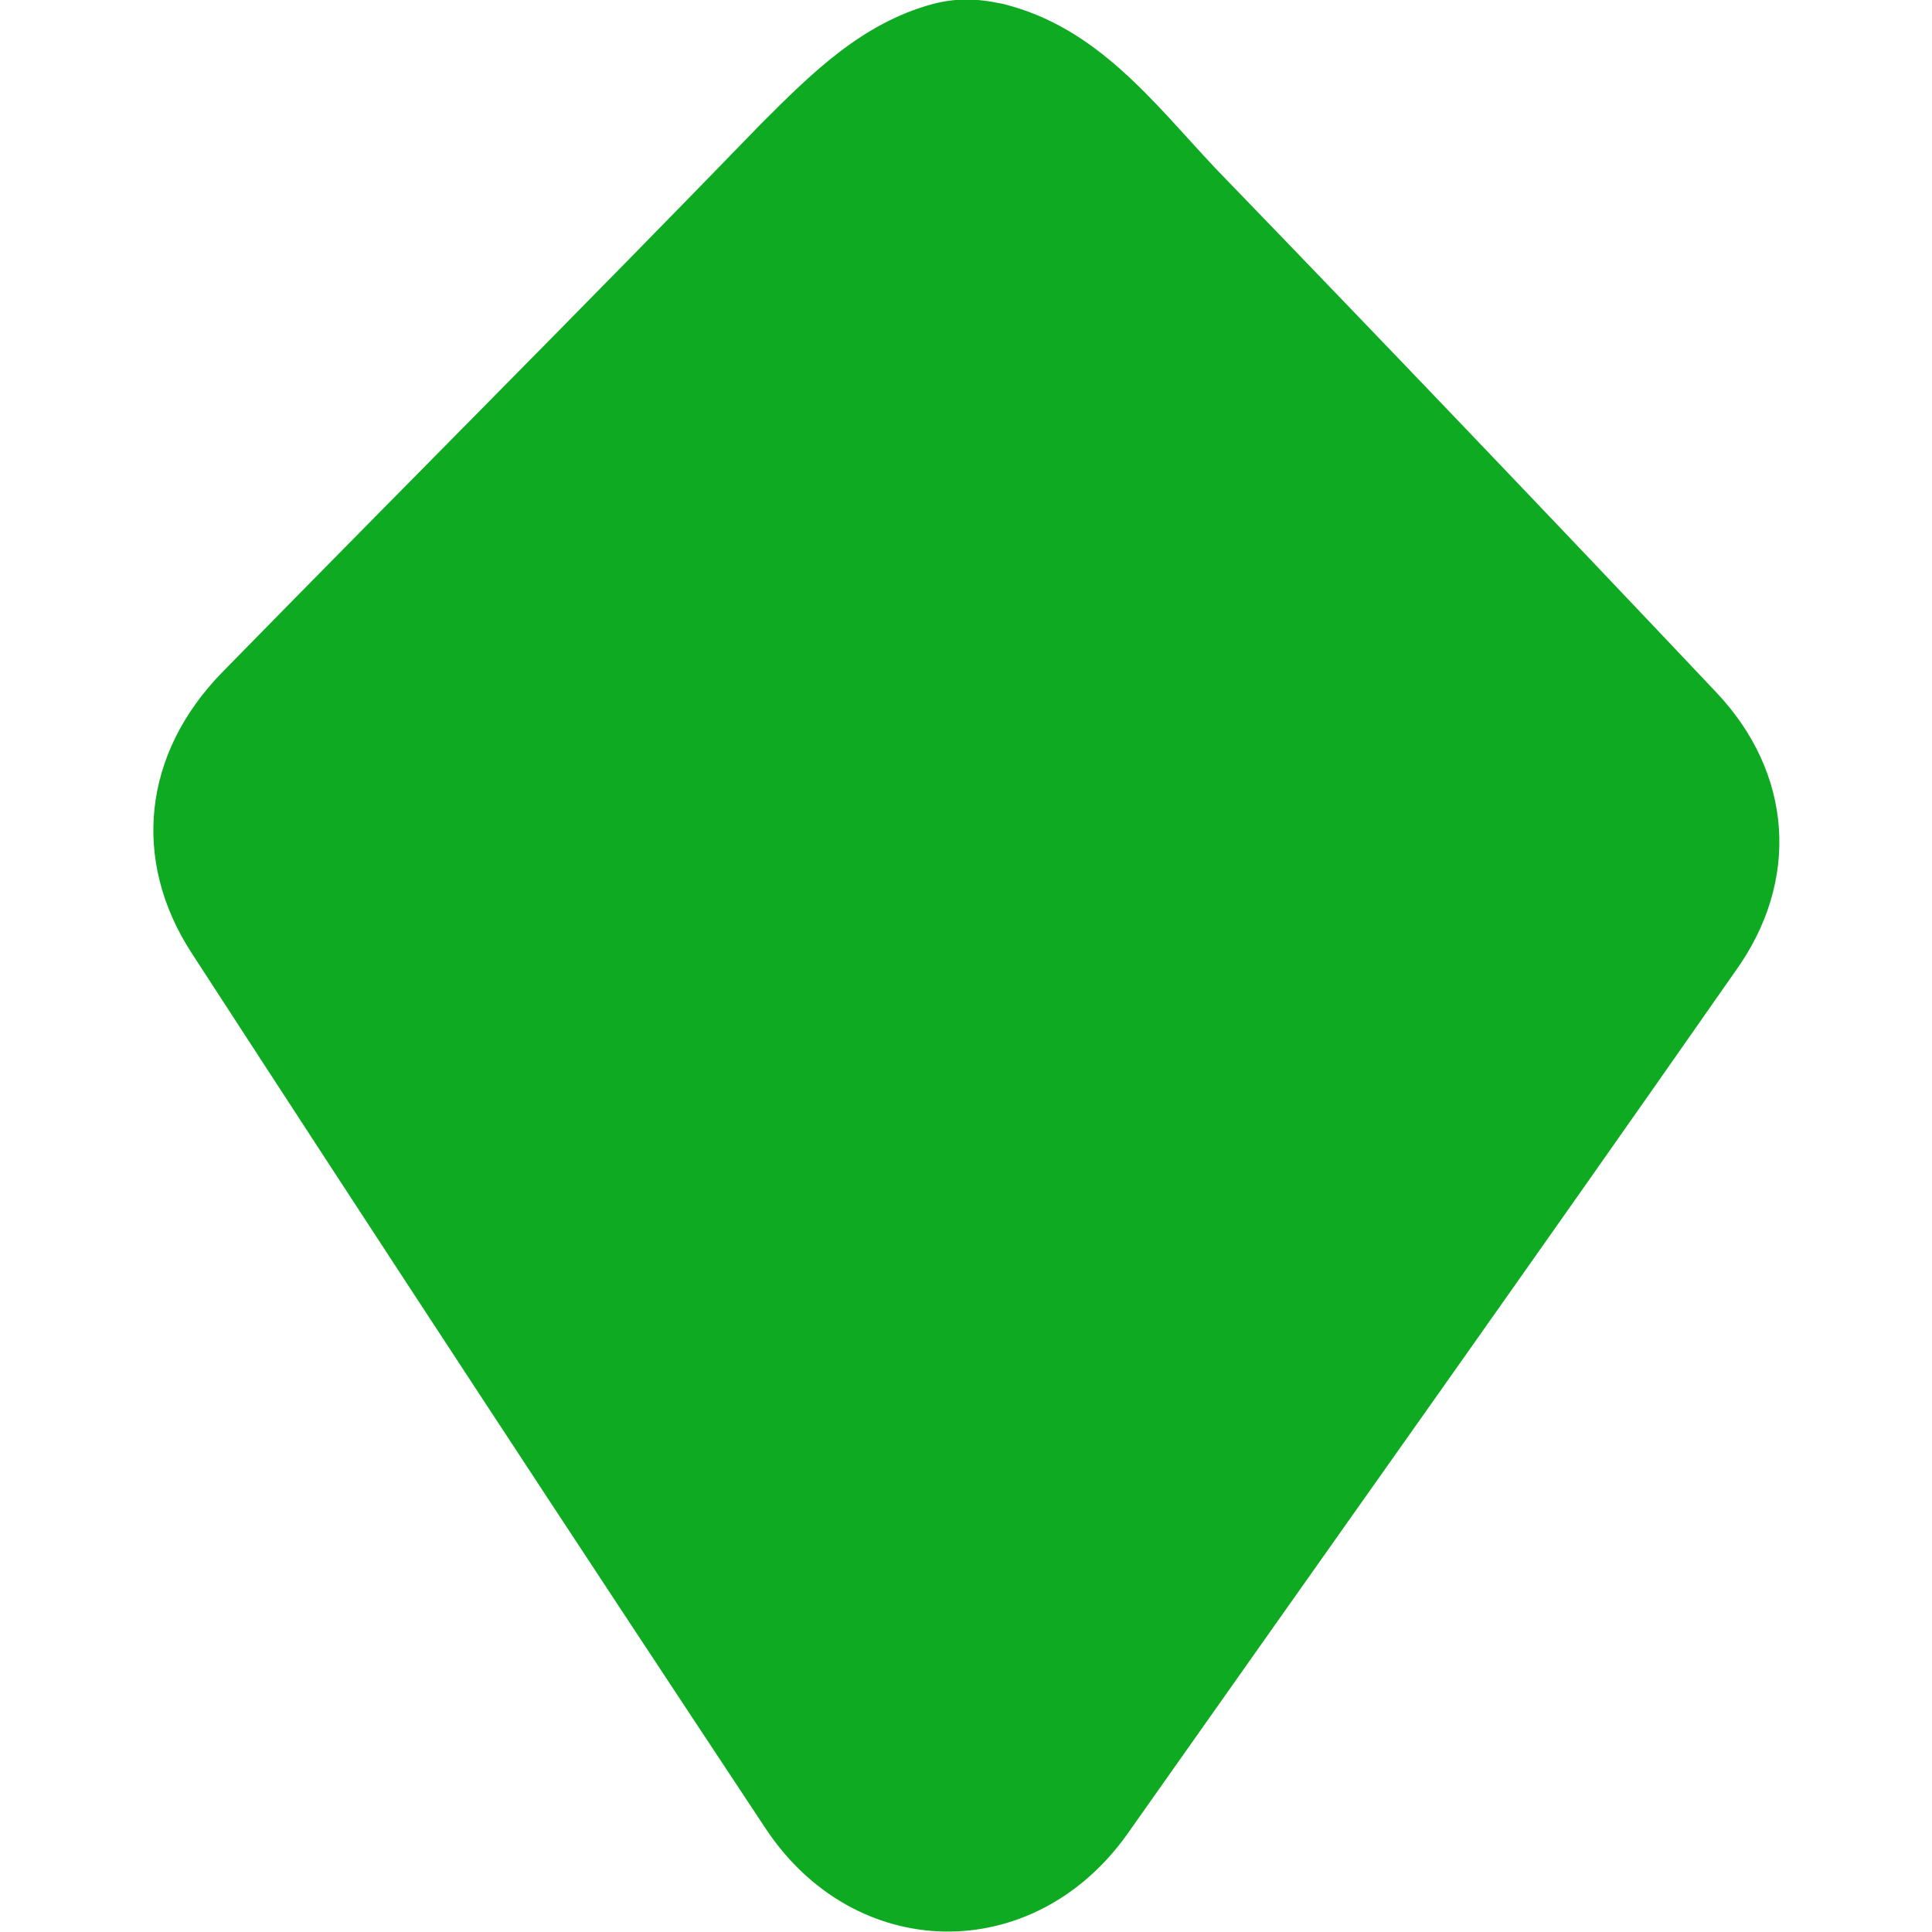 <?xml version="1.0" encoding="utf-8"?>
<!-- Generator: Adobe Illustrator 18.0.0, SVG Export Plug-In . SVG Version: 6.00 Build 0)  -->
<!DOCTYPE svg PUBLIC "-//W3C//DTD SVG 1.1//EN" "http://www.w3.org/Graphics/SVG/1.1/DTD/svg11.dtd">
<svg version="1.1" id="Layer_1" xmlns="http://www.w3.org/2000/svg" xmlns:xlink="http://www.w3.org/1999/xlink" x="0px" y="0px"
	 viewBox="0 0 100 100" enable-background="new 0 0 100 100" xml:space="preserve">
<path fill="#0EAA21" d="M51.9,0.2c4.9,1.2,7.8,5.1,11,8.5c8.7,9,17.3,18,25.9,27.1c4,4.2,4.4,9.8,1,14.5
	C79.4,65.2,68.8,80.1,58.3,95c-4.9,6.8-14.1,6.6-18.7-0.4C29.6,79.5,19.7,64.4,9.9,49.3c-3.1-4.8-2.5-10.3,1.6-14.5
	c9.3-9.5,18.7-18.9,27.9-28.4c2.6-2.6,5.2-5.2,8.9-6.2C49.5-0.1,50.5-0.1,51.9,0.2z"/>
</svg>
